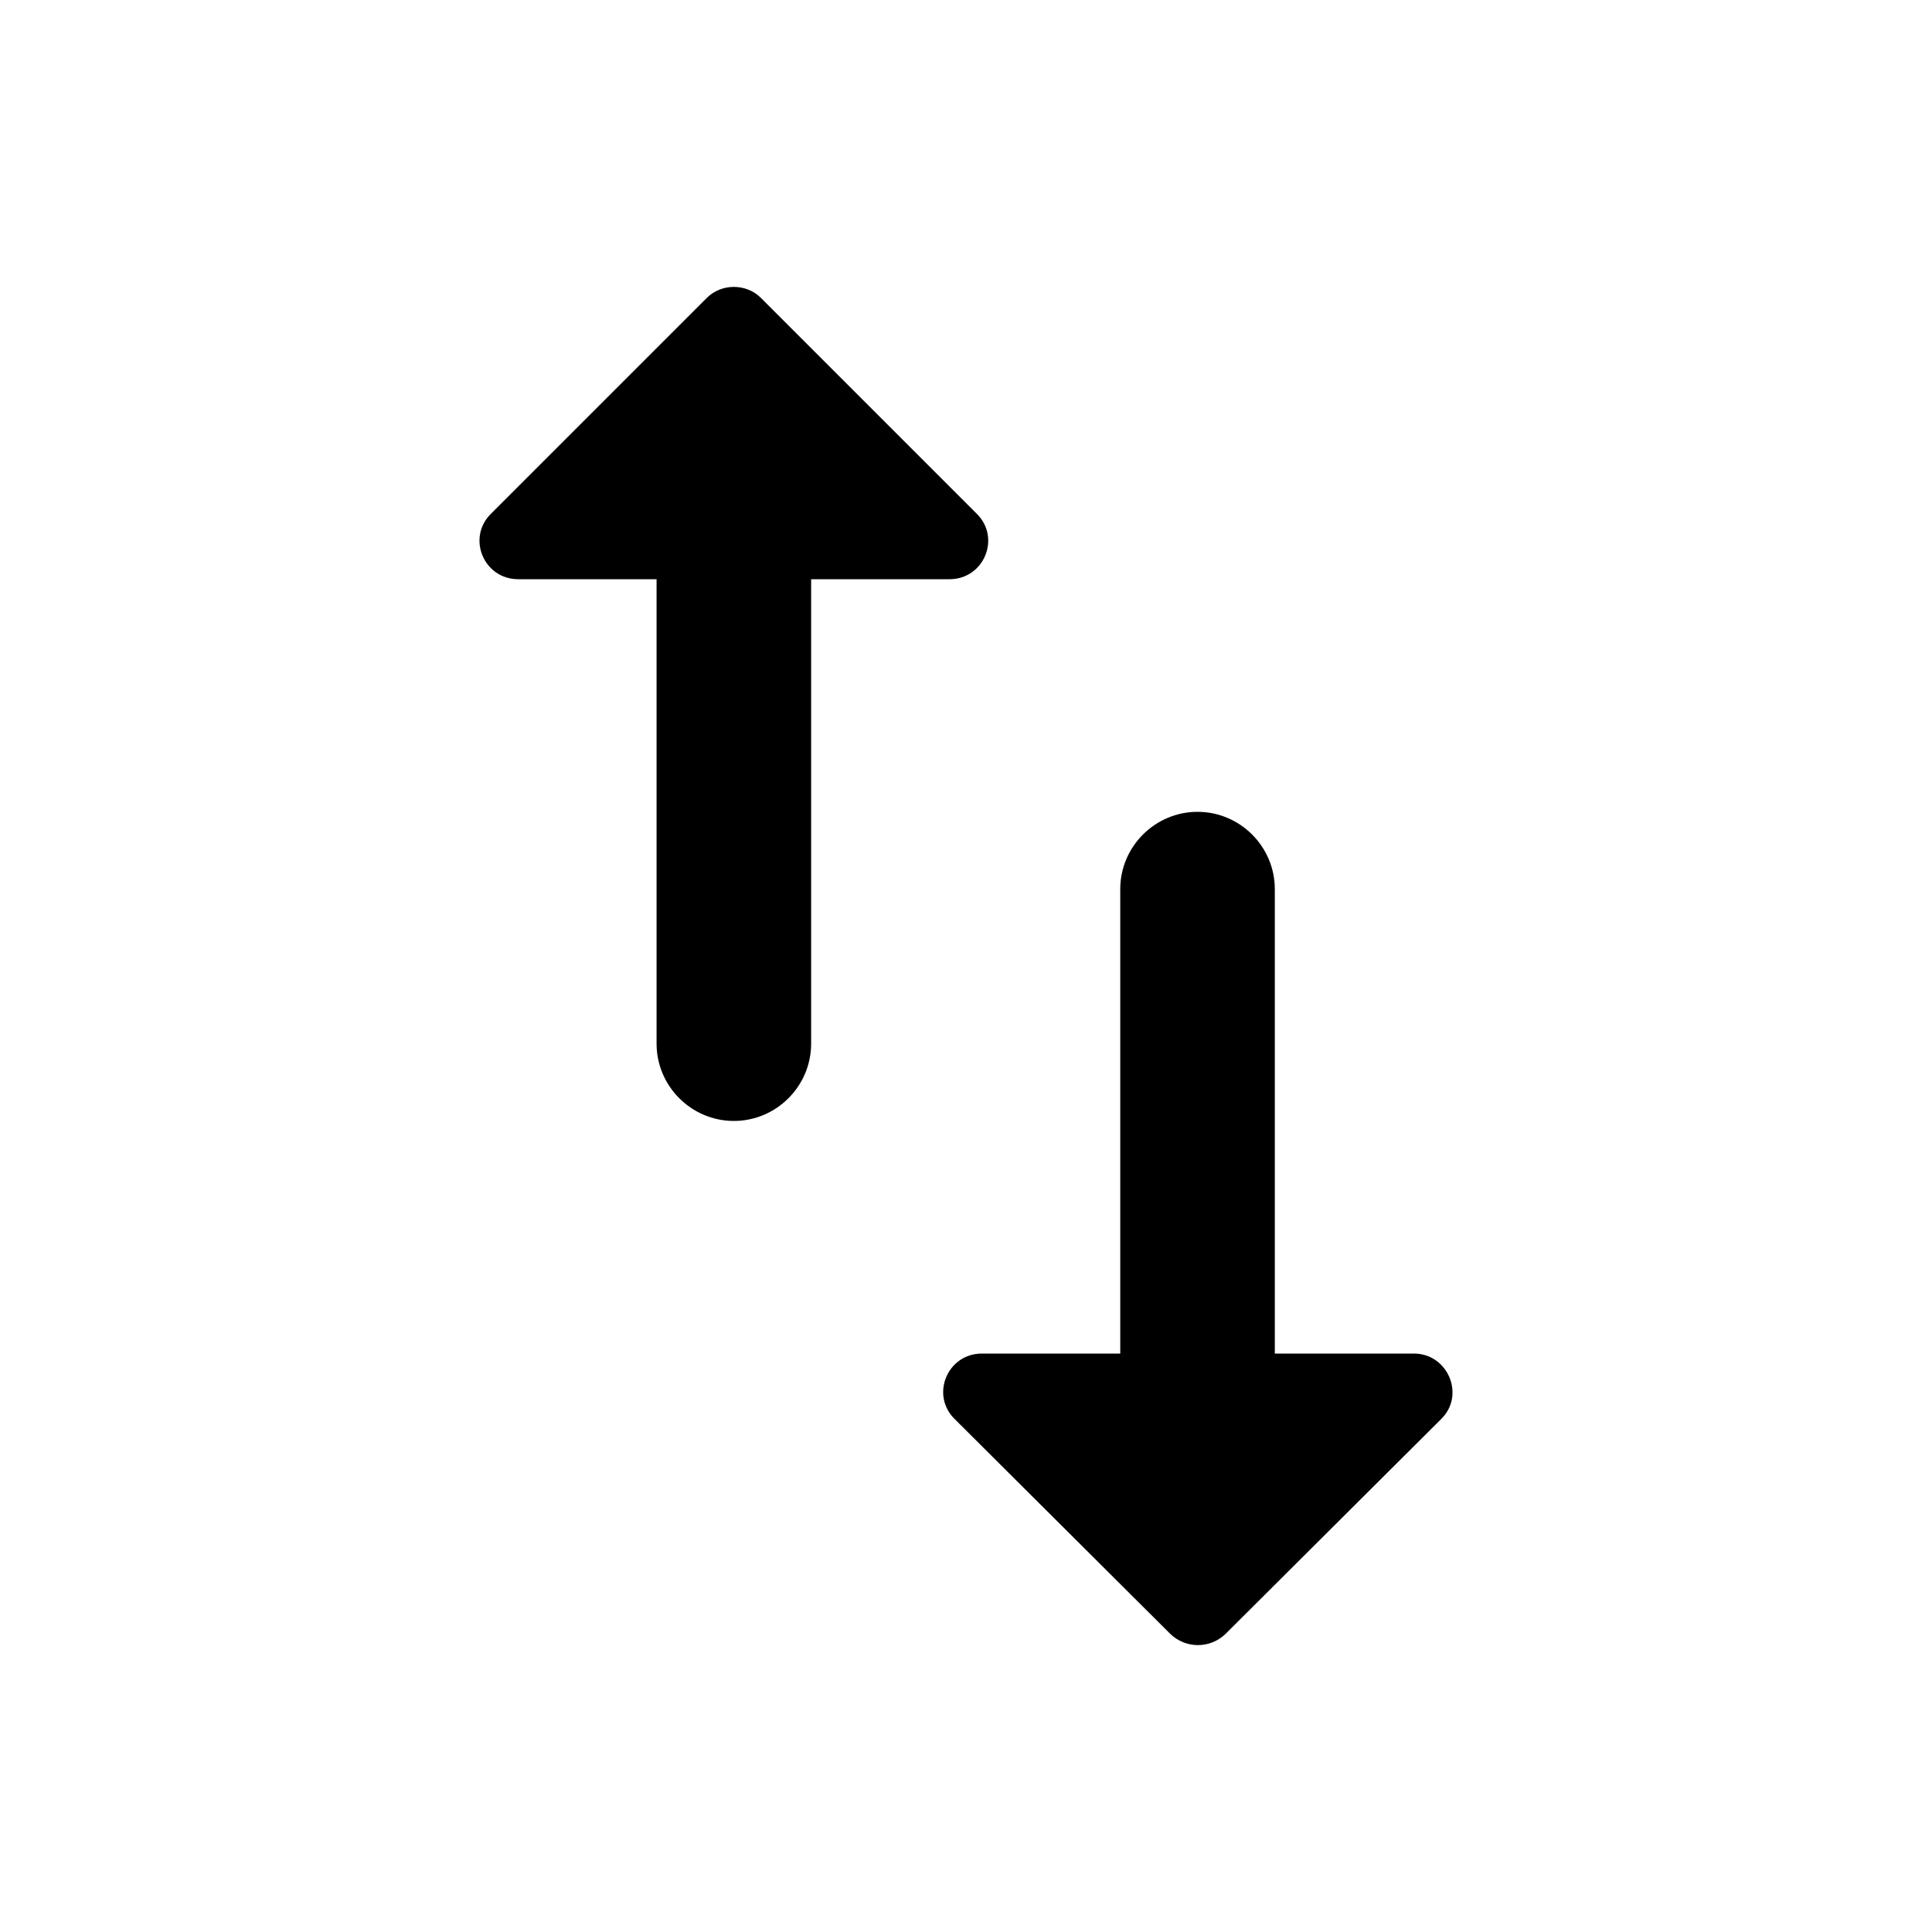 <svg xmlns="http://www.w3.org/2000/svg" width="25" height="25" viewBox="0 0 25 25">
<path d="M9.146 3.855L6.356 6.645C6.036 6.955 6.256 7.495 6.706 7.495H8.496V13.505C8.496 14.055 8.946 14.505 9.496 14.505C10.046 14.505 10.496 14.055 10.496 13.505V7.495H12.286C12.736 7.495 12.956 6.955 12.636 6.645L9.846 3.855C9.656 3.665 9.336 3.665 9.146 3.855ZM16.496 17.515V11.505C16.496 10.955 16.046 10.505 15.496 10.505C14.946 10.505 14.496 10.955 14.496 11.505V17.515H12.706C12.256 17.515 12.036 18.055 12.356 18.365L15.146 21.145C15.346 21.335 15.656 21.335 15.856 21.145L18.646 18.365C18.966 18.055 18.736 17.515 18.296 17.515H16.496Z"/>
</svg>
